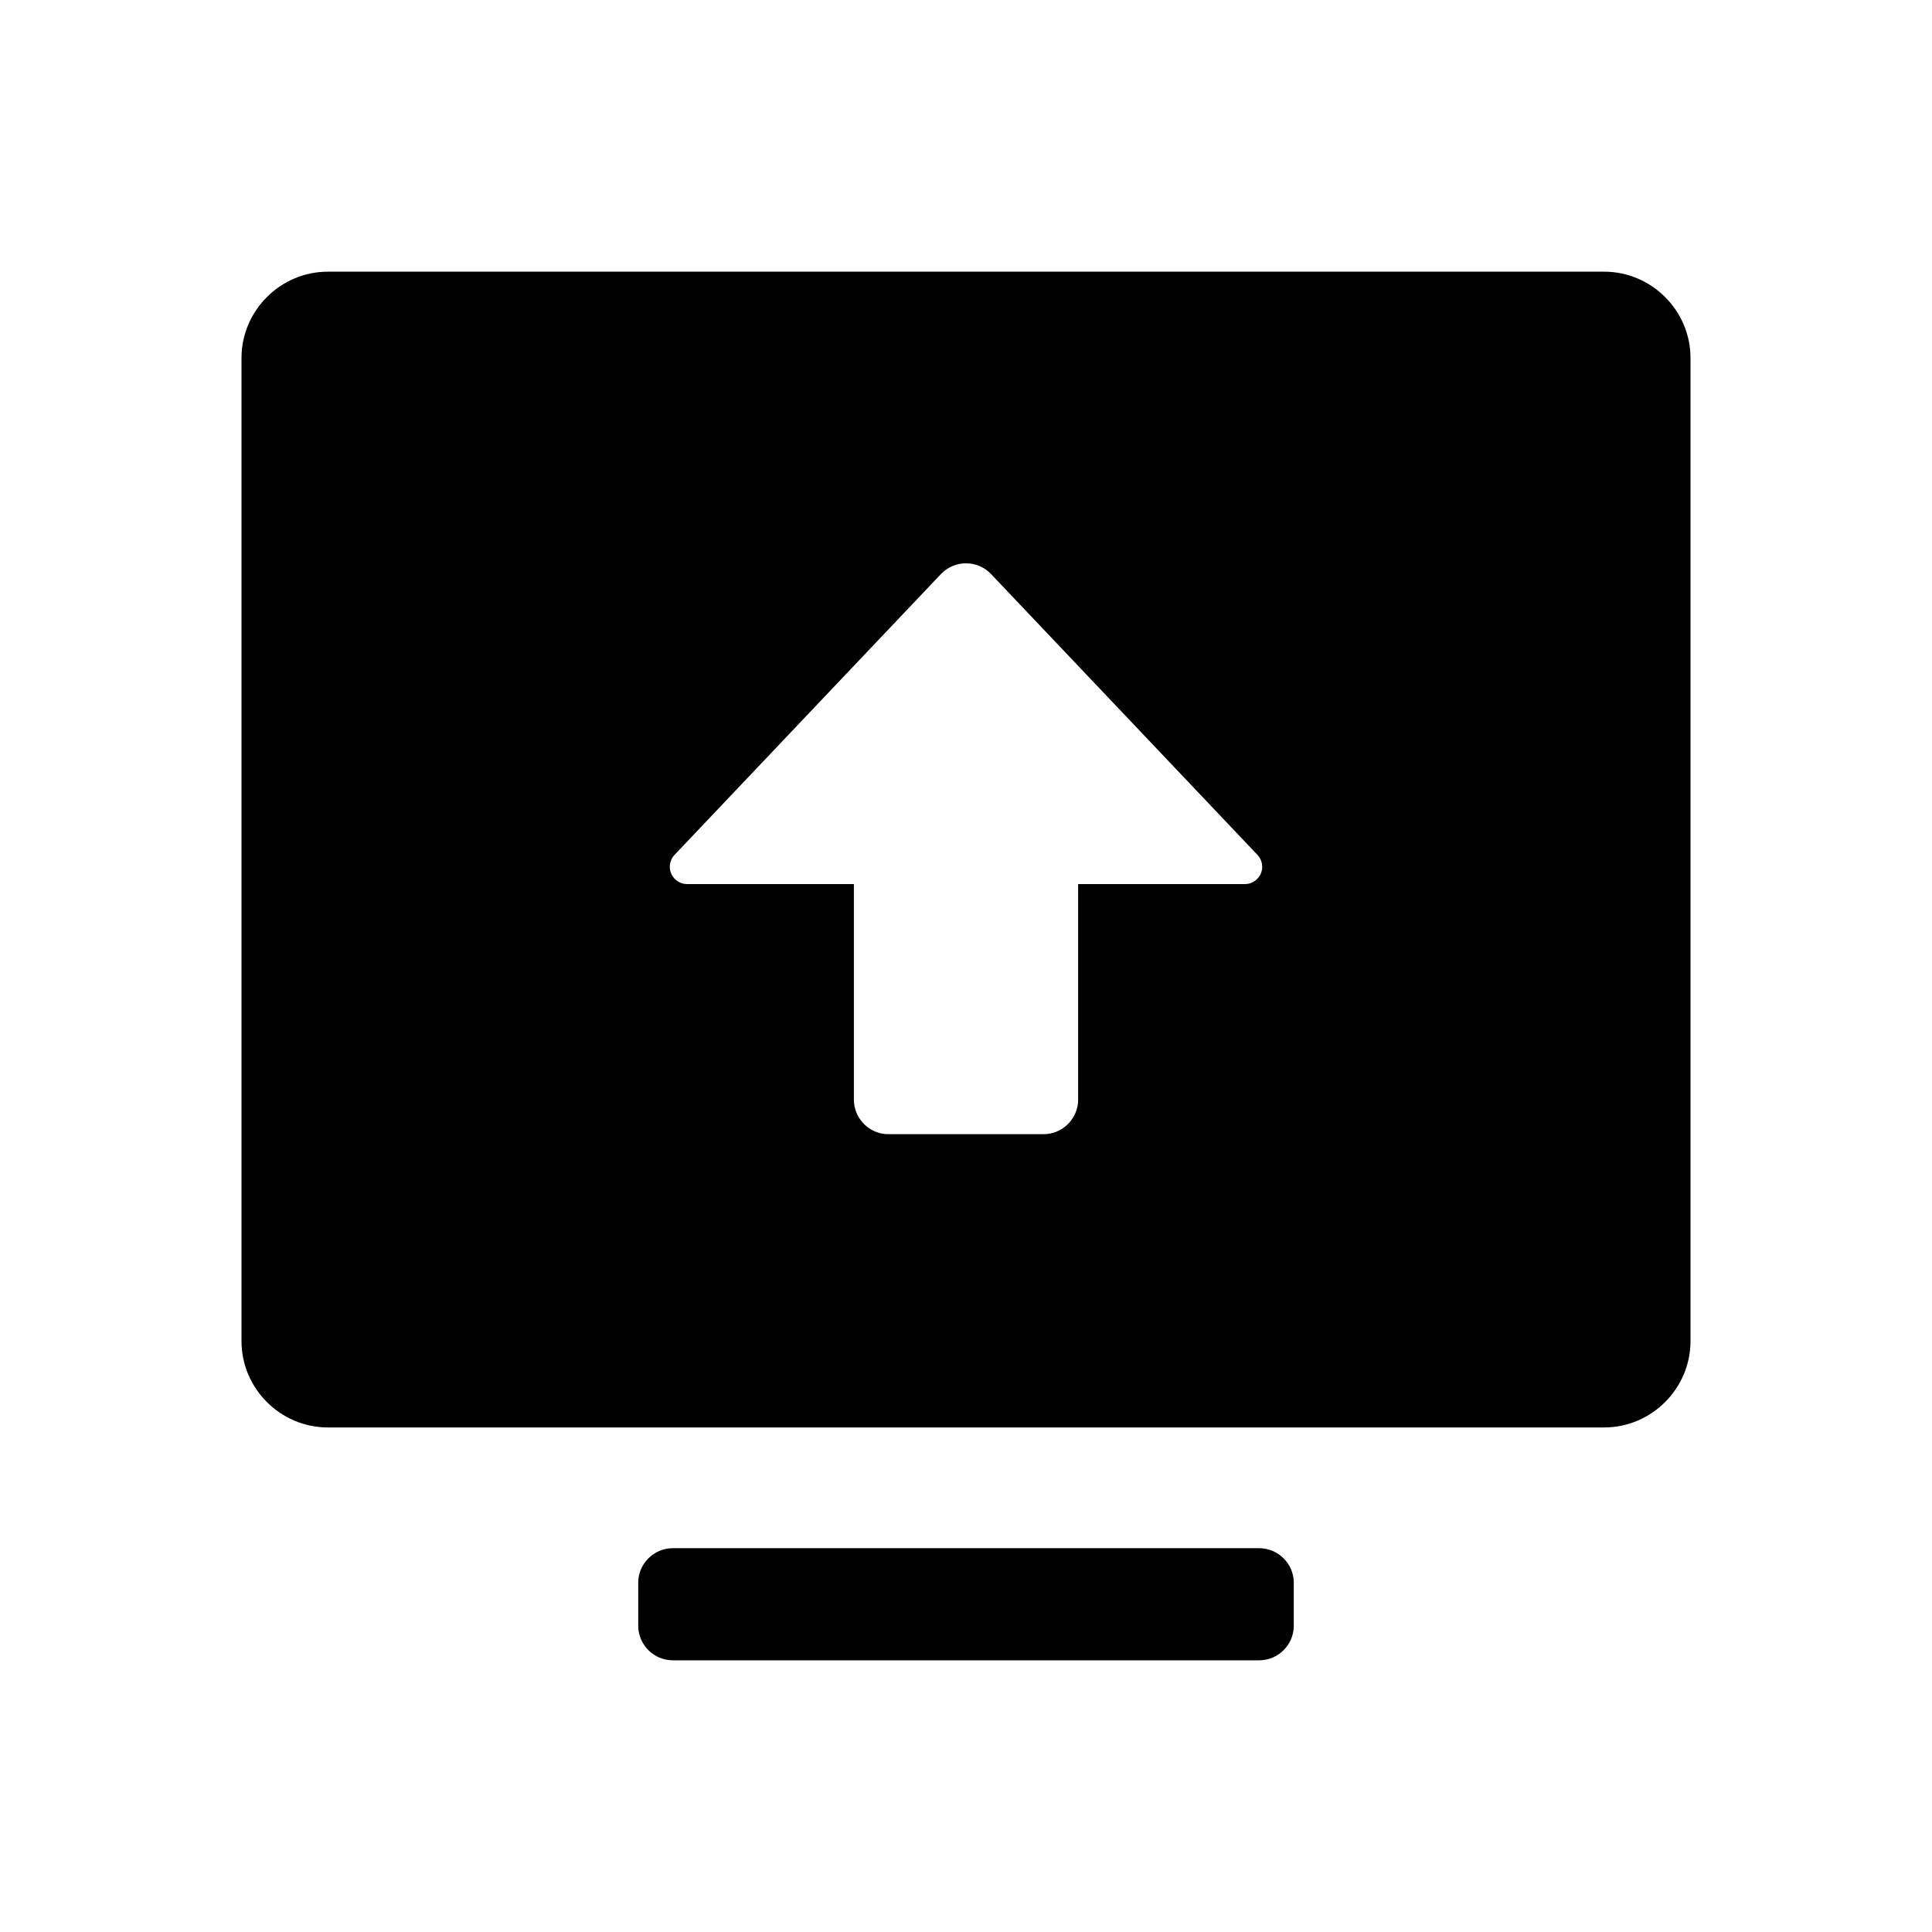 <?xml version="1.0" encoding="UTF-8" standalone="no"?>
<!DOCTYPE svg PUBLIC "-//W3C//DTD SVG 1.1//EN" "http://www.w3.org/Graphics/SVG/1.1/DTD/svg11.dtd">
<svg width="100%" height="100%" viewBox="0 0 32 32" version="1.1" xmlns="http://www.w3.org/2000/svg" xmlns:xlink="http://www.w3.org/1999/xlink" xml:space="preserve" xmlns:serif="http://www.serif.com/" style="fill-rule:evenodd;clip-rule:evenodd;stroke-linejoin:round;stroke-miterlimit:2;">
    <g transform="matrix(1,0,0,1,0,0.214)">
        <path d="M20.857,25.429C21.171,25.429 21.429,25.687 21.429,26L21.429,26.714C21.429,27.028 21.171,27.286 20.857,27.286L11.143,27.286C10.829,27.286 10.571,27.028 10.571,26.714L10.571,26C10.571,25.687 10.829,25.429 11.143,25.429L20.857,25.429ZM26.571,4.286C27.355,4.286 28,4.931 28,5.714L28,22C28,22.784 27.355,23.429 26.571,23.429L5.429,23.429C4.645,23.429 4,22.784 4,22L4,5.714C4,4.931 4.645,4.286 5.429,4.286L26.571,4.286ZM15.607,9.273C15.599,9.28 15.592,9.287 15.585,9.294L11.172,13.946C11.122,13.999 11.094,14.07 11.094,14.143C11.094,14.3 11.222,14.428 11.379,14.429L14.143,14.429L14.143,18C14.143,18.297 14.375,18.548 14.671,18.57L14.714,18.571L17.286,18.571C17.583,18.572 17.833,18.339 17.856,18.043L17.857,18L17.857,14.429L20.621,14.429C20.778,14.428 20.906,14.3 20.906,14.143C20.906,14.07 20.878,13.999 20.828,13.946L16.415,9.294C16.307,9.18 16.157,9.116 16,9.116C15.854,9.116 15.713,9.172 15.607,9.273Z" style="fill-rule:nonzero;"/>
    </g>
</svg>
